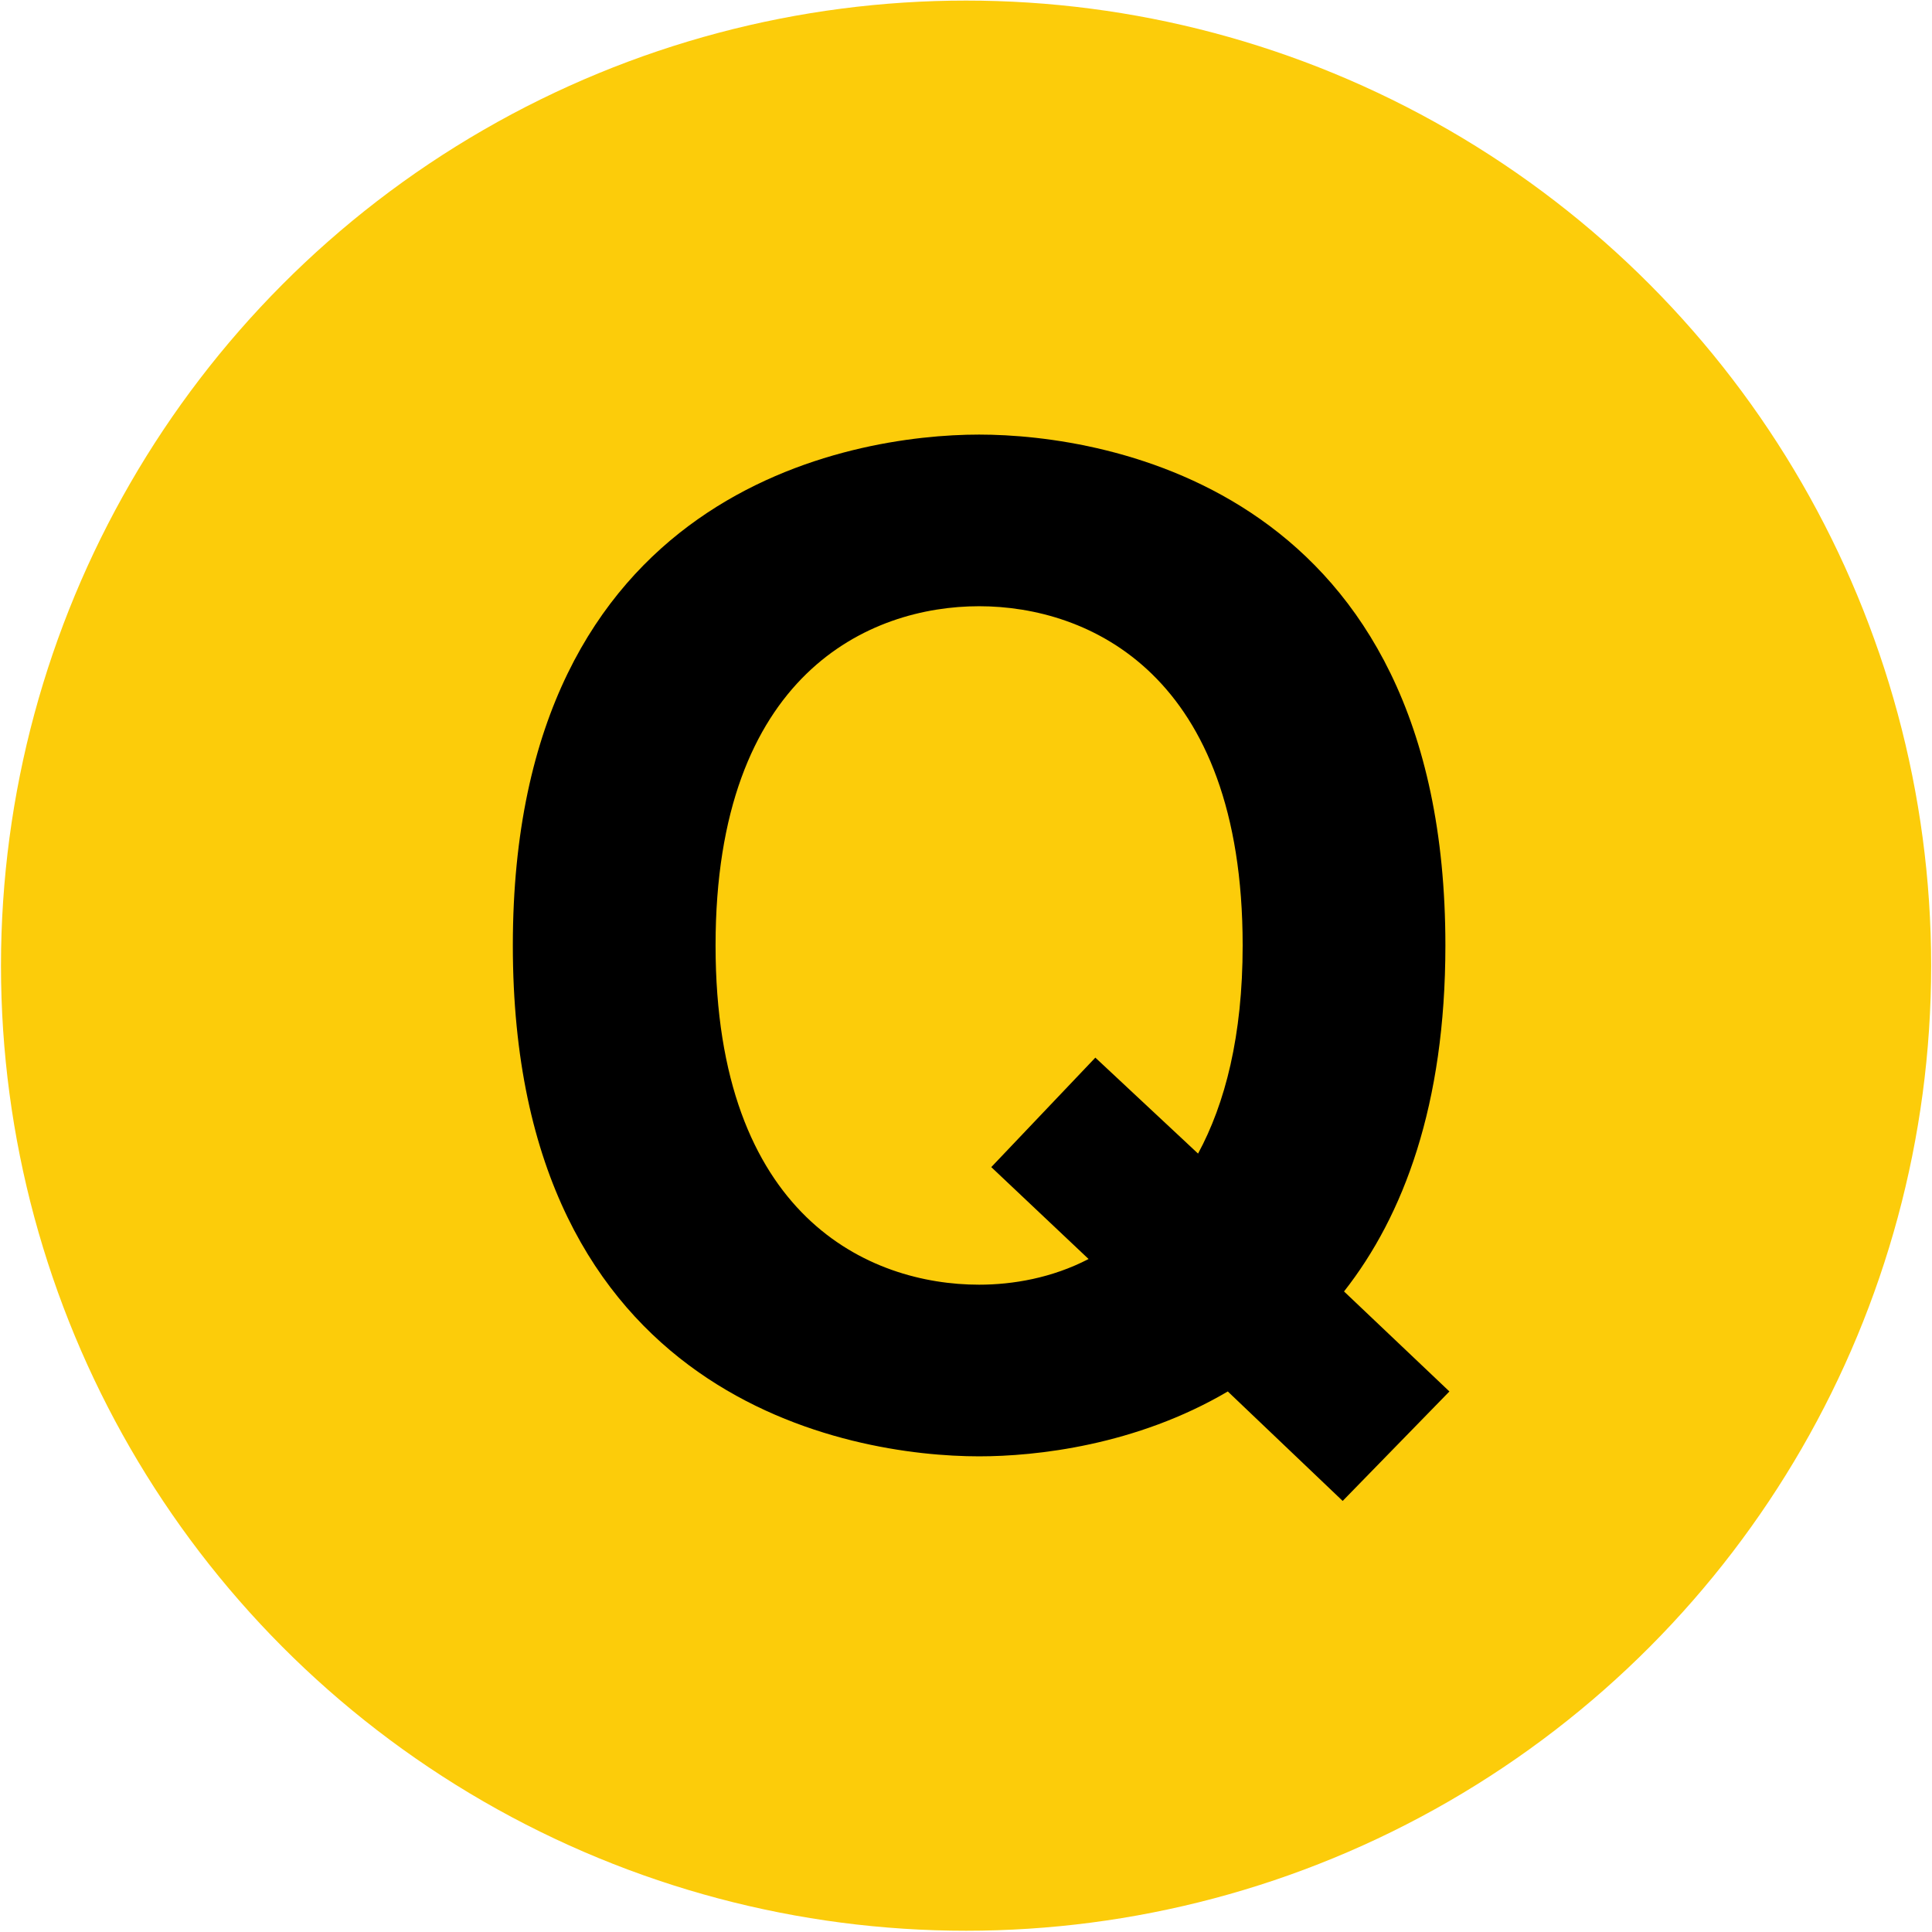 <svg xmlns="http://www.w3.org/2000/svg" viewBox="8.38 8.87 57.18 57.17"><circle cy="37.45" cx="36.972" r="28.563" fill="#FCCC0A"/><path d="m48.118 53.292-3.4-3.24c-2.72 1.601-5.68 1.92-7.36 1.92-3.8 0-13.8-1.64-13.8-15.12s10-15.12 13.8-15.12 13.8 1.64 13.8 15.12c0 4.72-1.24 8-3 10.24l3.119 2.96-3.159 3.24zm-7.32-13.12 3.04 2.84c.8-1.479 1.32-3.479 1.32-6.16 0-8.04-4.561-10.04-7.8-10.04-3.24 0-7.8 2-7.8 10.04s4.56 10.04 7.8 10.04c1 0 2.16-.199 3.24-.76l-2.88-2.72 3.08-3.24z"/></svg>